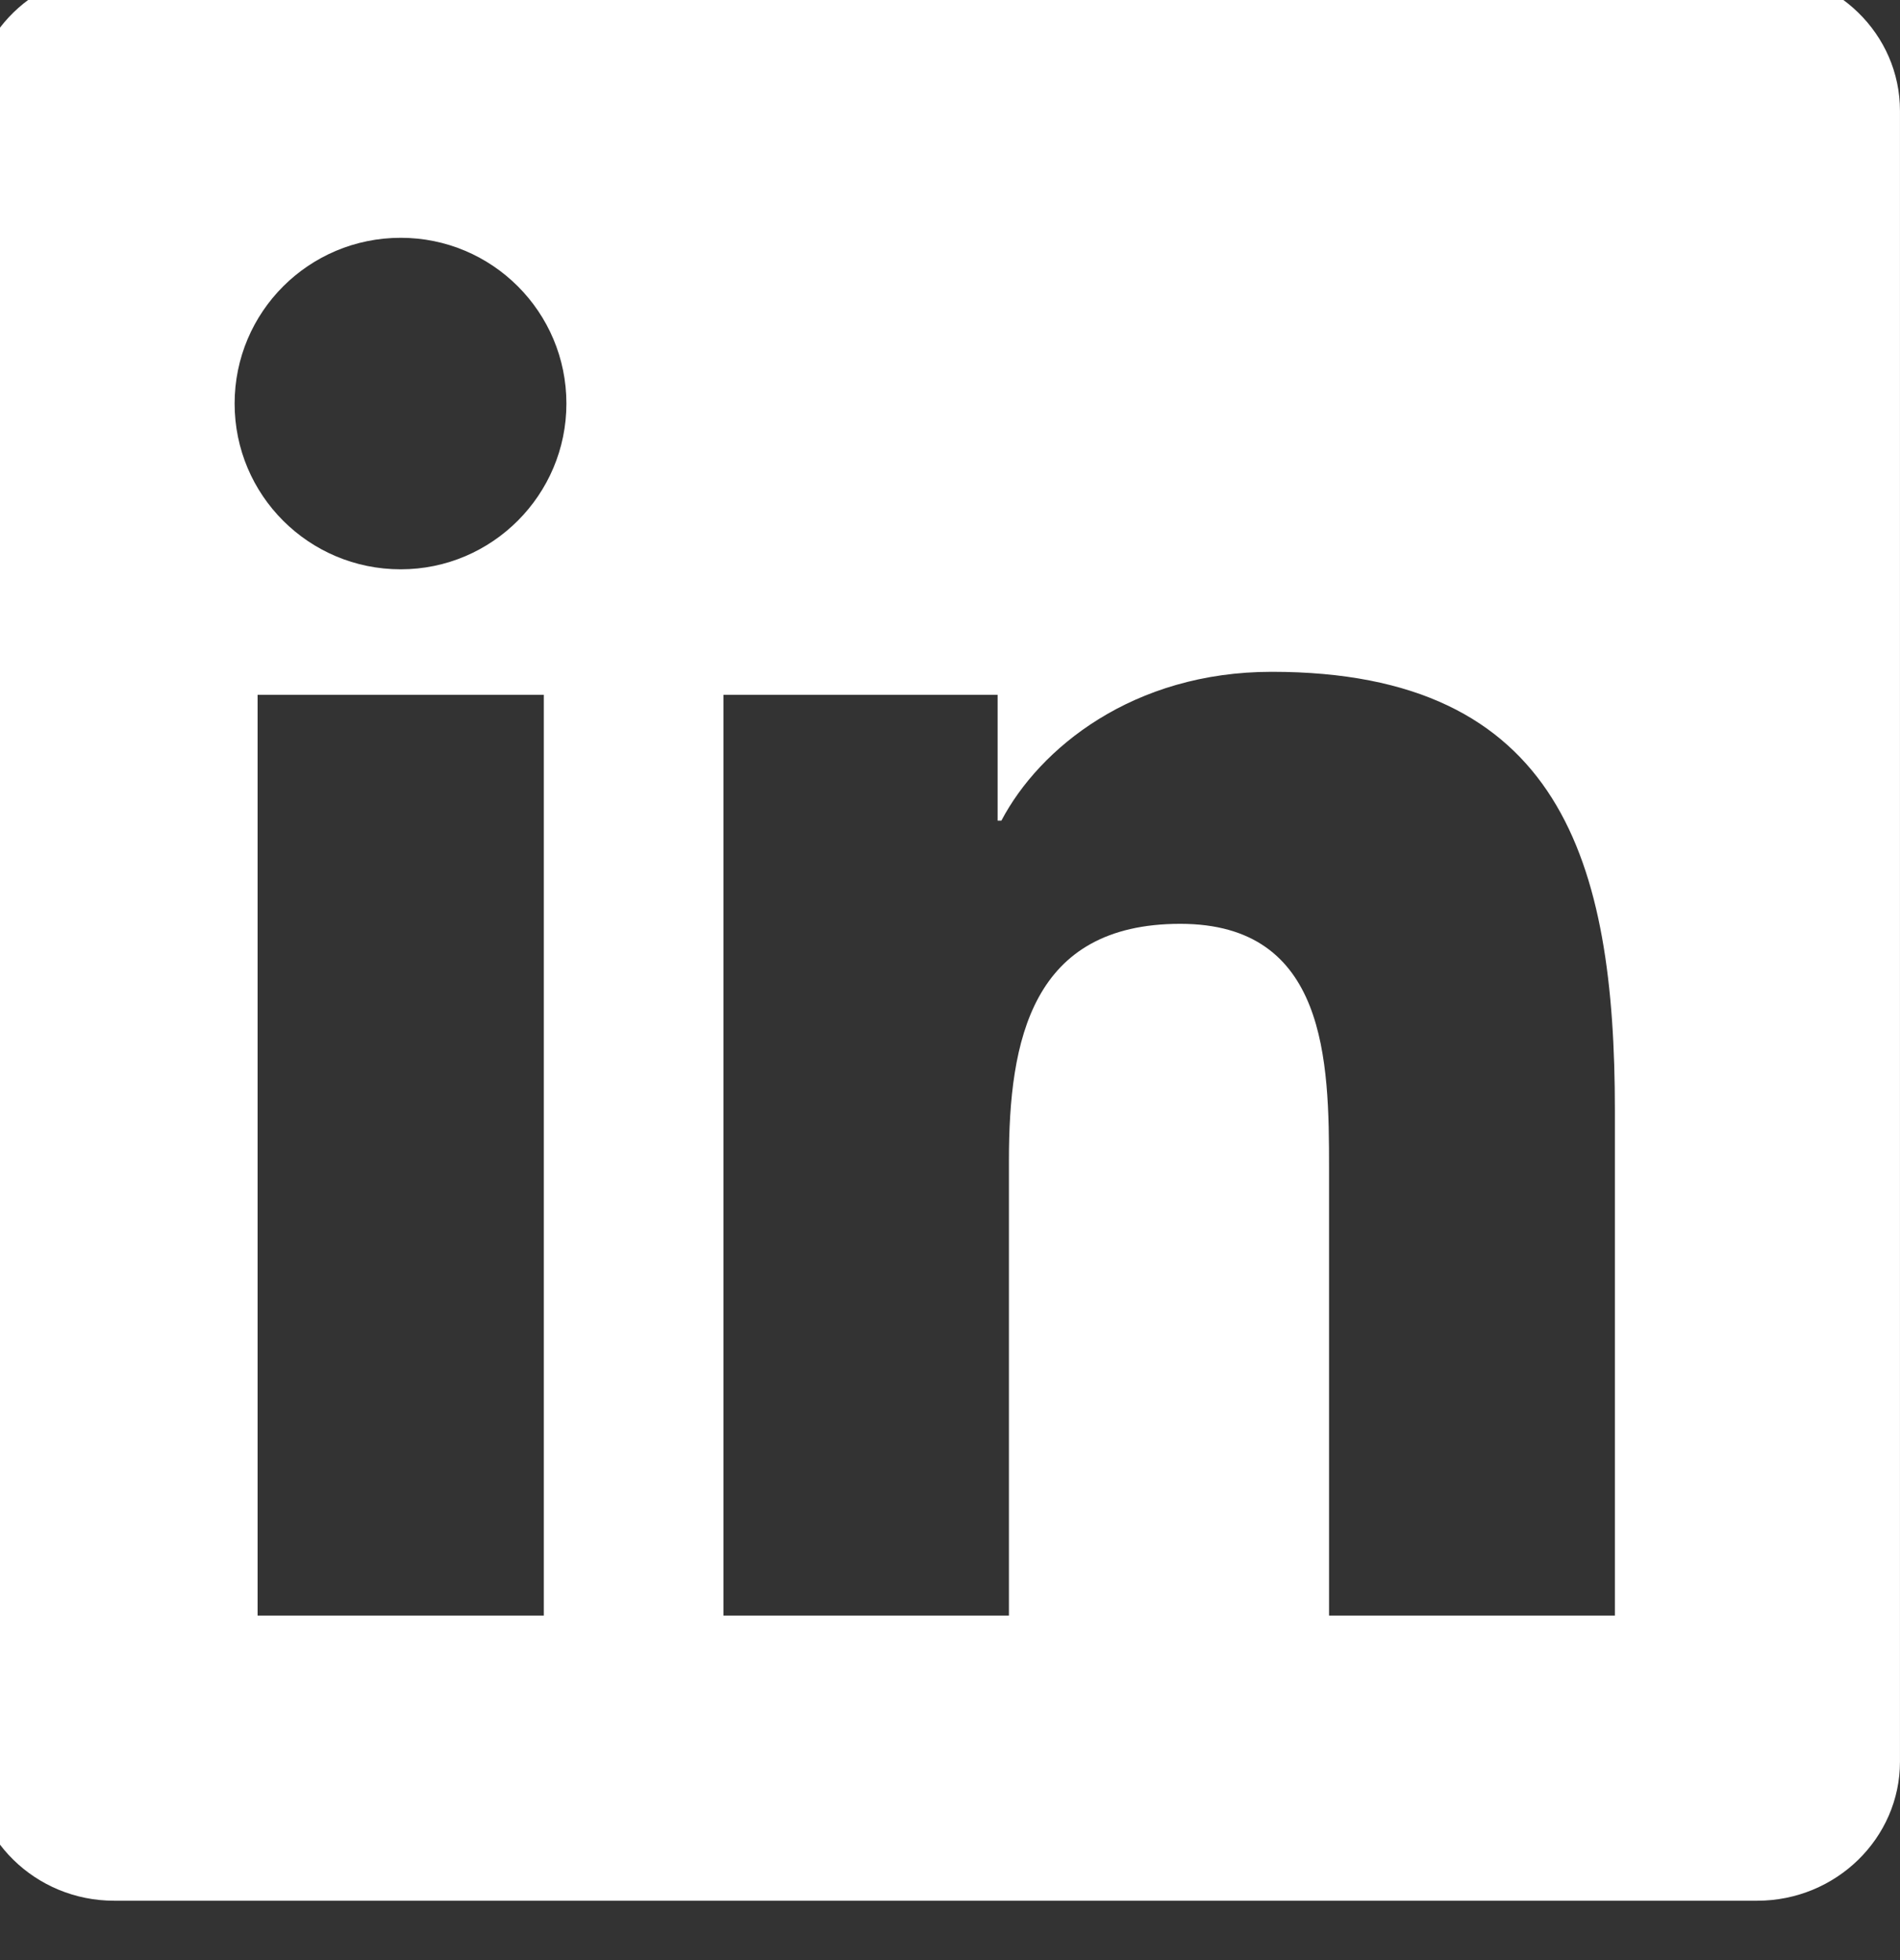 <svg width="64" height="66" viewBox="0 0 64 66" fill="none" xmlns="http://www.w3.org/2000/svg" xmlns:xlink="http://www.w3.org/1999/xlink">
<rect x="0" y="0" width="64" height="66" fill="#333333" stroke="none"/>
<path d="M59.191,-0.949L3.844,-0.949C1.193,-0.949 -0.951,1.144 -0.951,3.732L-0.951,59.308C-0.951,61.895 1.193,64.001 3.844,64.001L59.191,64.001C61.843,64.001 63.999,61.895 63.999,59.32L63.999,3.732C63.999,1.144 61.843,-0.949 59.191,-0.949ZM18.318,54.398L8.677,54.398L8.677,23.395L18.318,23.395L18.318,54.398ZM13.498,19.17C10.402,19.17 7.903,16.671 7.903,13.589C7.903,10.506 10.402,8.007 13.498,8.007C16.58,8.007 19.079,10.506 19.079,13.589C19.079,16.658 16.58,19.17 13.498,19.17ZM54.396,54.398L44.768,54.398L44.768,39.328C44.768,35.738 44.704,31.107 39.757,31.107C34.746,31.107 33.985,35.027 33.985,39.074L33.985,54.398L24.369,54.398L24.369,23.395L33.604,23.395L33.604,27.632L33.731,27.632C35.013,25.196 38.159,22.621 42.84,22.621C52.595,22.621 54.396,29.04 54.396,37.387L54.396,54.398L54.396,54.398Z" fill="#FFFFFF"/>
</svg>
